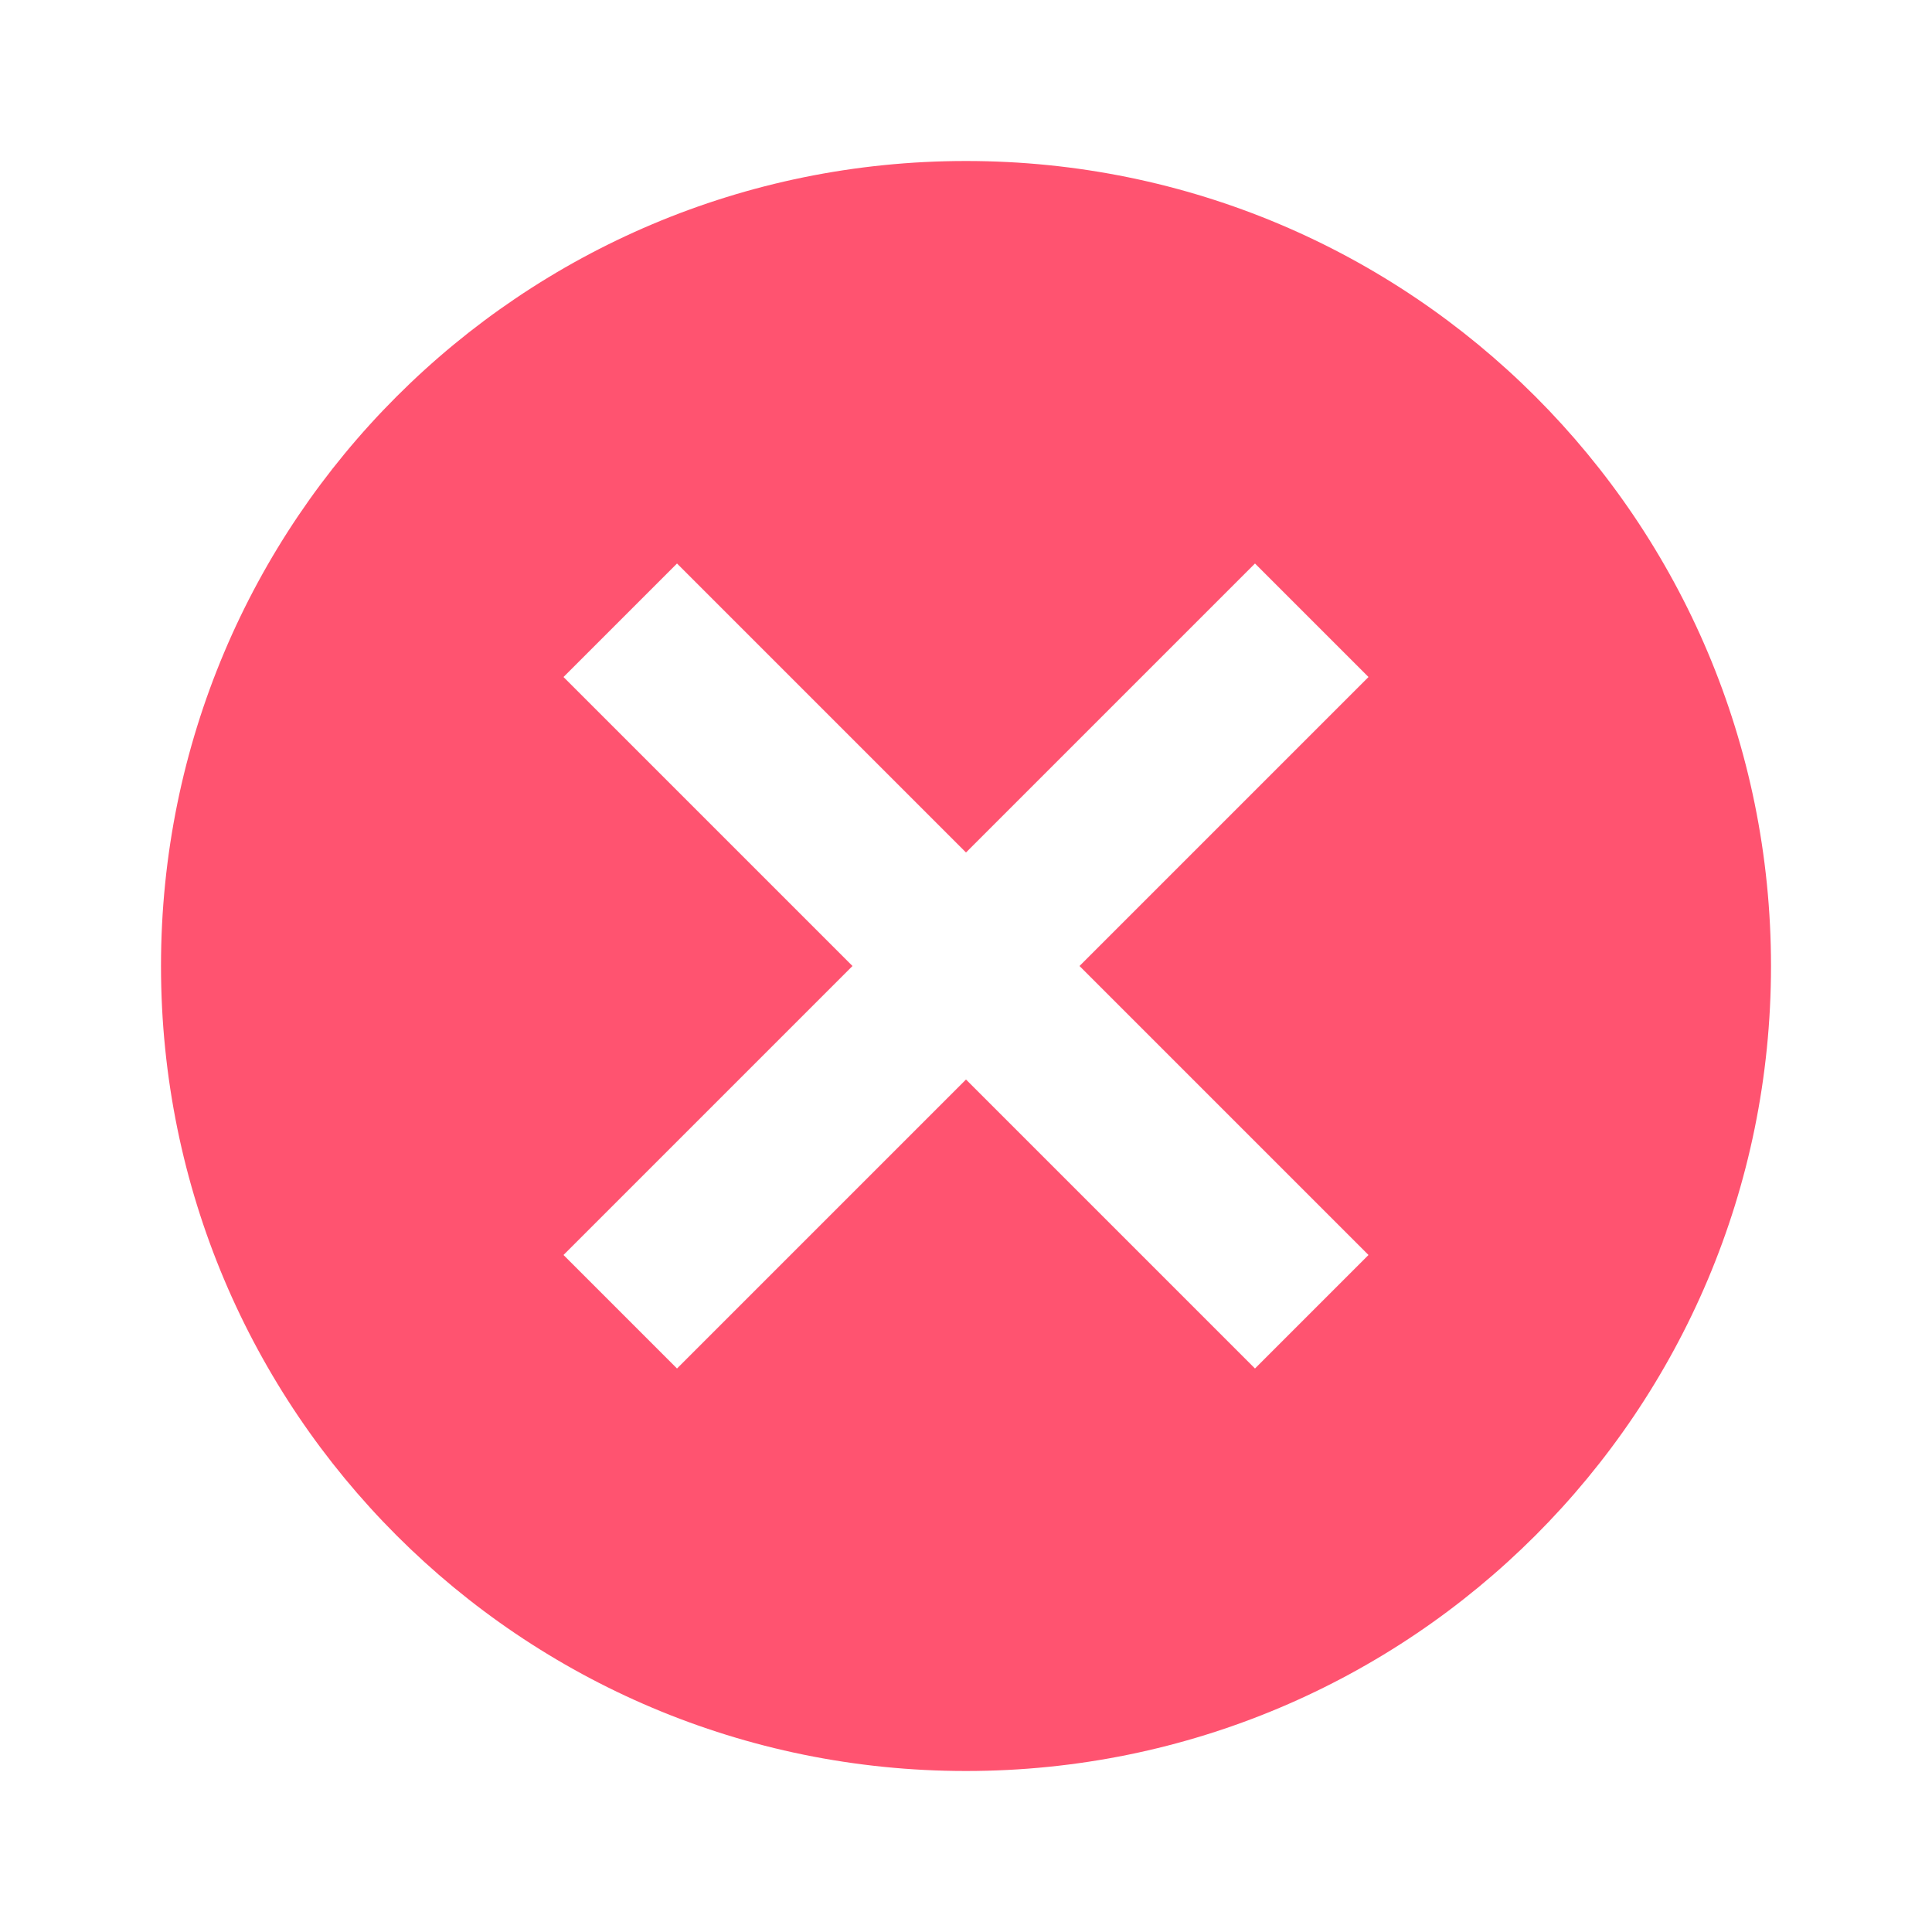 <!--
  - The MIT License (MIT)
  -
  - Copyright (c) 2015-2021 Elior "Mallowigi" Boukhobza
  -
  - Permission is hereby granted, free of charge, to any person obtaining a copy
  - of this software and associated documentation files (the "Software"), to deal
  - in the Software without restriction, including without limitation the rights
  - to use, copy, modify, merge, publish, distribute, sublicense, and/or sell
  - copies of the Software, and to permit persons to whom the Software is
  - furnished to do so, subject to the following conditions:
  -
  - The above copyright notice and this permission notice shall be included in all
  - copies or substantial portions of the Software.
  -
  - THE SOFTWARE IS PROVIDED "AS IS", WITHOUT WARRANTY OF ANY KIND, EXPRESS OR
  - IMPLIED, INCLUDING BUT NOT LIMITED TO THE WARRANTIES OF MERCHANTABILITY,
  - FITNESS FOR A PARTICULAR PURPOSE AND NONINFRINGEMENT. IN NO EVENT SHALL THE
  - AUTHORS OR COPYRIGHT HOLDERS BE LIABLE FOR ANY CLAIM, DAMAGES OR OTHER
  - LIABILITY, WHETHER IN AN ACTION OF CONTRACT, TORT OR OTHERWISE, ARISING FROM,
  - OUT OF OR IN CONNECTION WITH THE SOFTWARE OR THE USE OR OTHER DEALINGS IN THE
  - SOFTWARE.
  -
  -
  -->


<svg xmlns="http://www.w3.org/2000/svg" version="1.1" width="16px" height="16px" viewBox="0 0 24 24">
  <path fill="#FF5370"
        d="M12,2C17.53,2 22,6.47 22,12C22,17.53 17.53,22 12,22C6.47,22 2,17.53 2,12C2,6.47 6.47,2 12,2M15.59,7L12,10.59L8.41,7L7,8.41L10.59,12L7,15.59L8.41,17L12,13.41L15.59,17L17,15.59L13.41,12L17,8.41L15.59,7Z" />
</svg>
